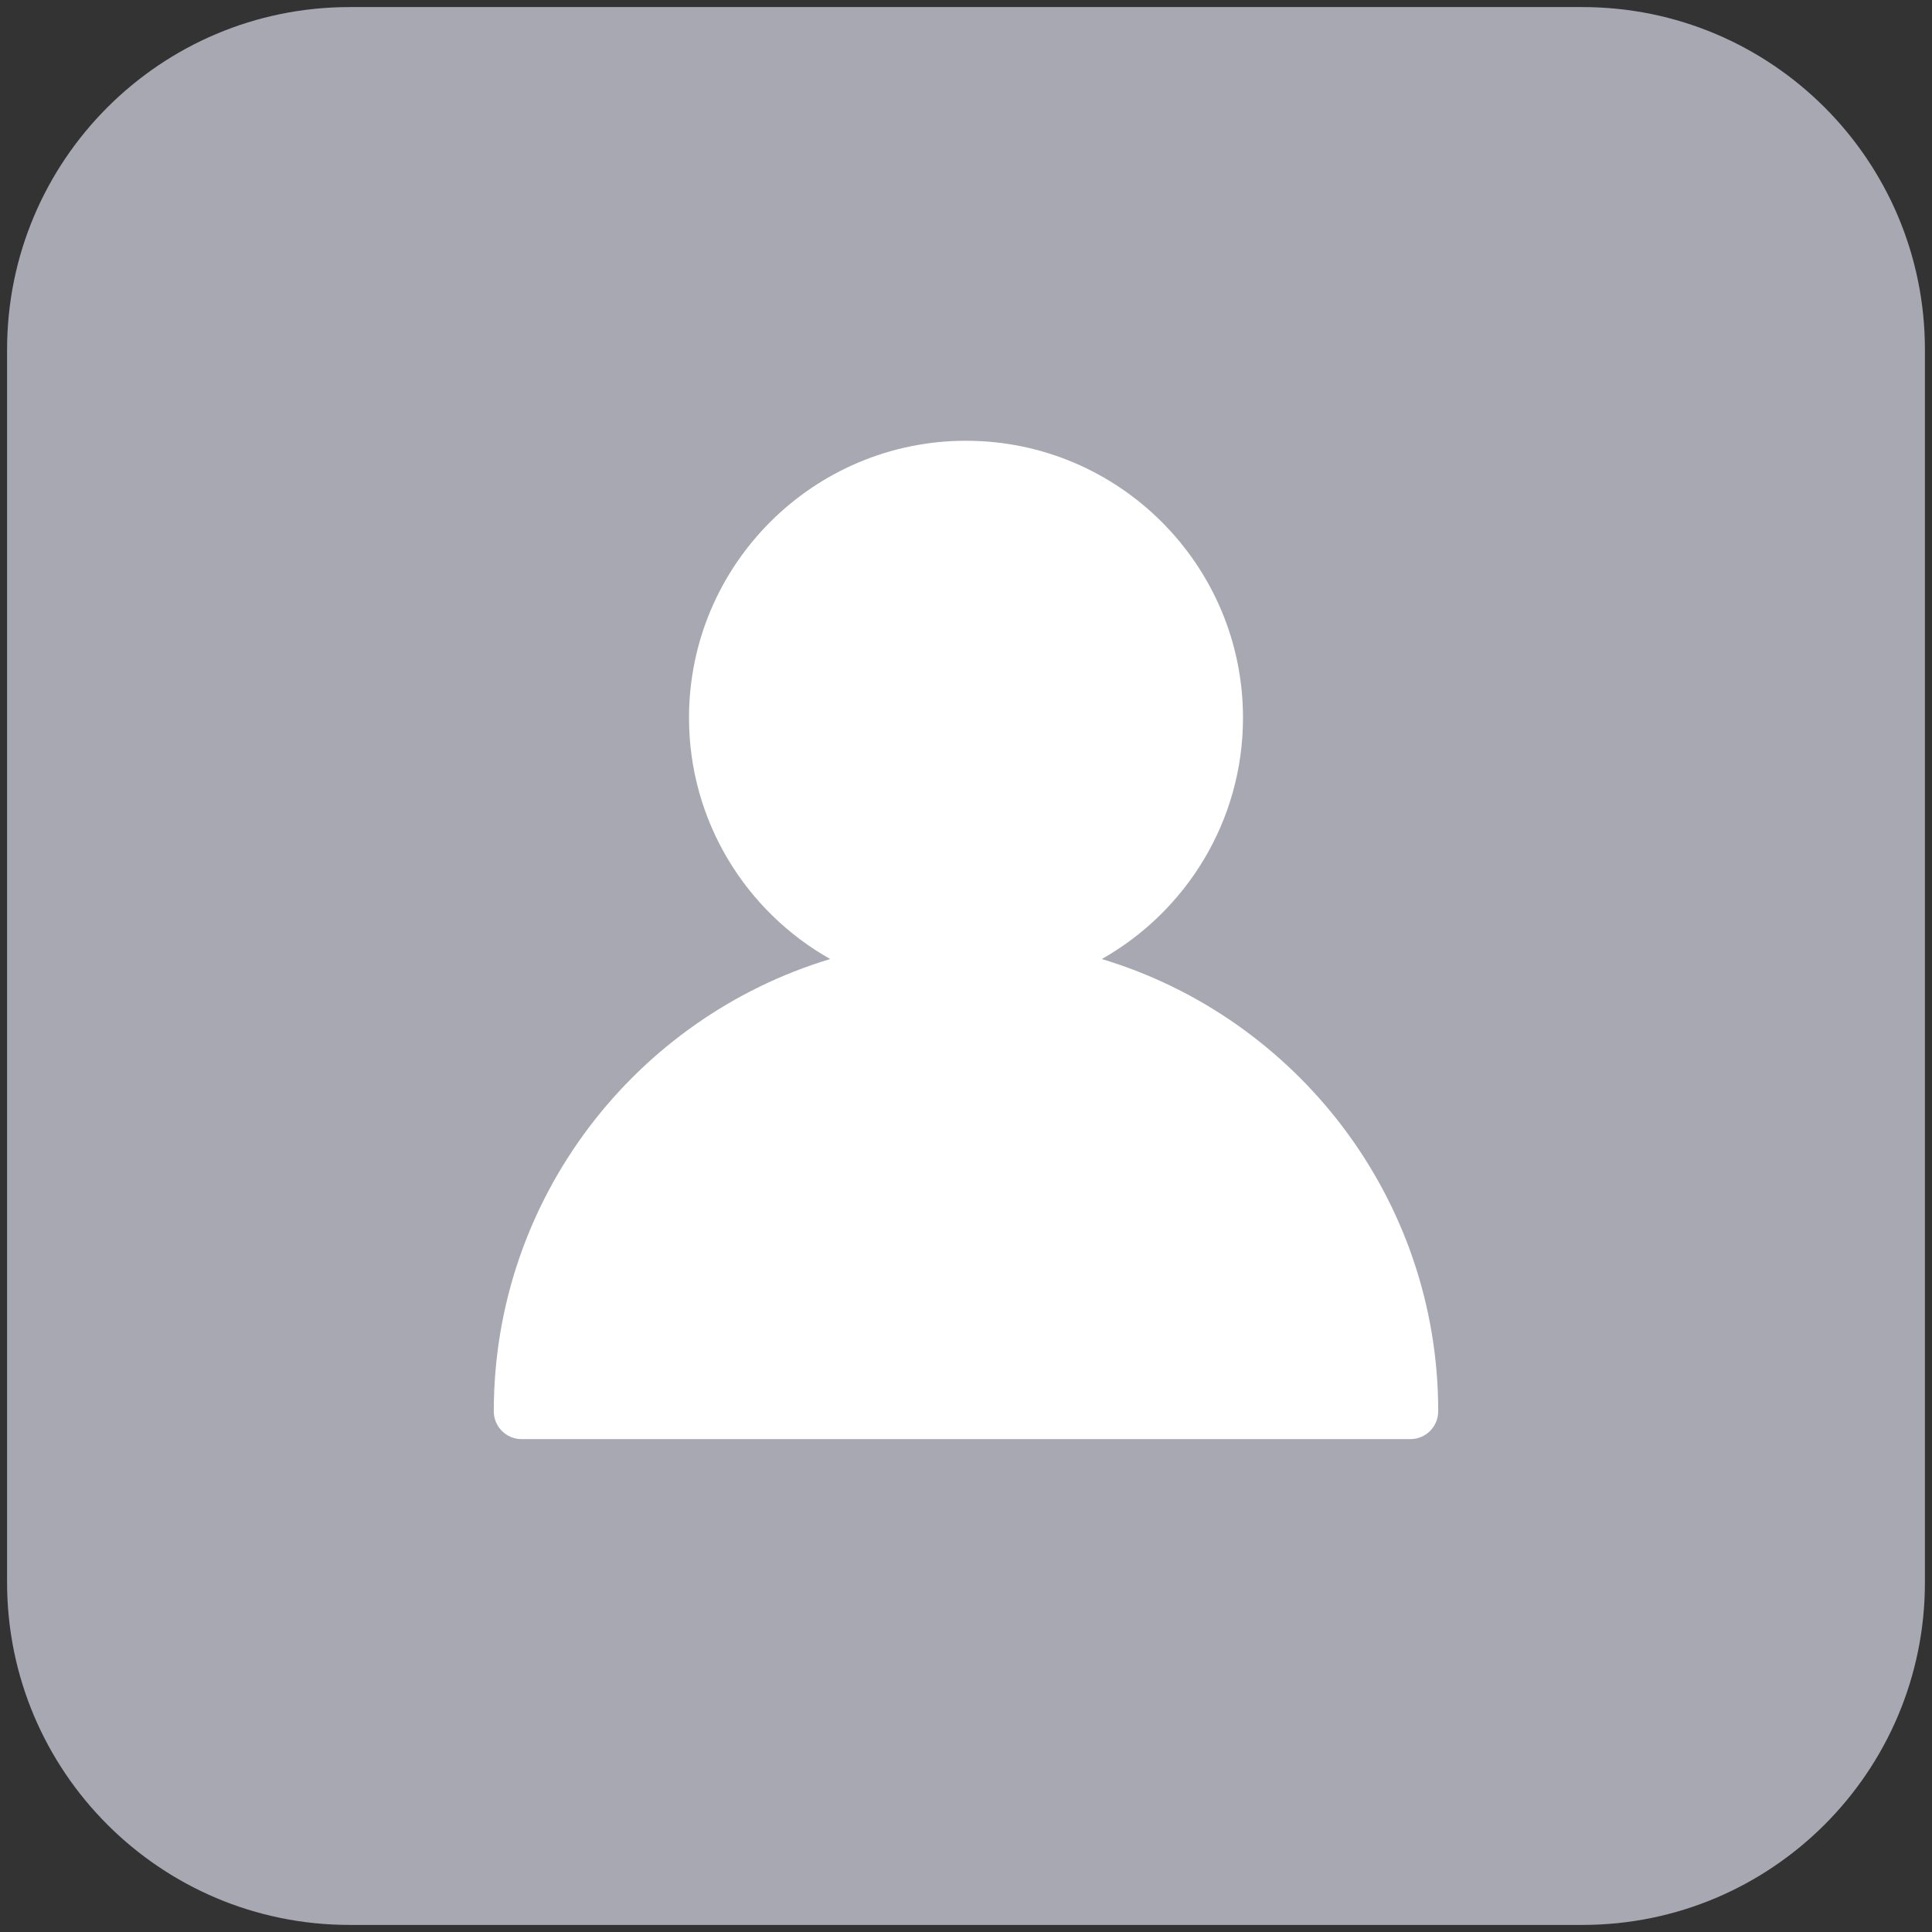 <?xml version="1.0" encoding="utf-8"?>
<!-- Generator: Adobe Illustrator 26.3.1, SVG Export Plug-In . SVG Version: 6.00 Build 0)  -->
<svg version="1.1" id="Layer_1" xmlns="http://www.w3.org/2000/svg" xmlns:xlink="http://www.w3.org/1999/xlink" x="0px" y="0px"
	 viewBox="0 0 172 172" style="enable-background:new 0 0 172 172;" xml:space="preserve">
<rect x="0" y="0" width="172" height="172" fill="#333333" stroke="none"/>
<style type="text/css">
	.st0{fill:#A7A8B2;}
	.st1{fill:#FFFFFF;}
</style>
<path id="XMLID_1633_" class="st0" d="M140.88,171.37H31.12c-16.84,0-30.49-13.65-30.49-30.49V31.12
	c0-16.84,13.65-30.49,30.49-30.49h109.76c16.84,0,30.49,13.65,30.49,30.49v109.76C171.37,157.72,157.72,171.37,140.88,171.37z"/>
<path class="st1" d="M98.09,85.38c7.5-4.24,12.57-12.28,12.57-21.48c0-13.6-11.06-24.66-24.66-24.66
	c-13.6,0-24.66,11.06-24.66,24.66c0,9.21,5.07,17.25,12.57,21.48c-17.3,5.21-29.95,21.28-29.95,40.26c0,1.37,1.11,2.48,2.48,2.48
	h79.12c1.37,0,2.48-1.11,2.48-2.48C128.04,106.66,115.4,90.59,98.09,85.38z"/>
</svg>
